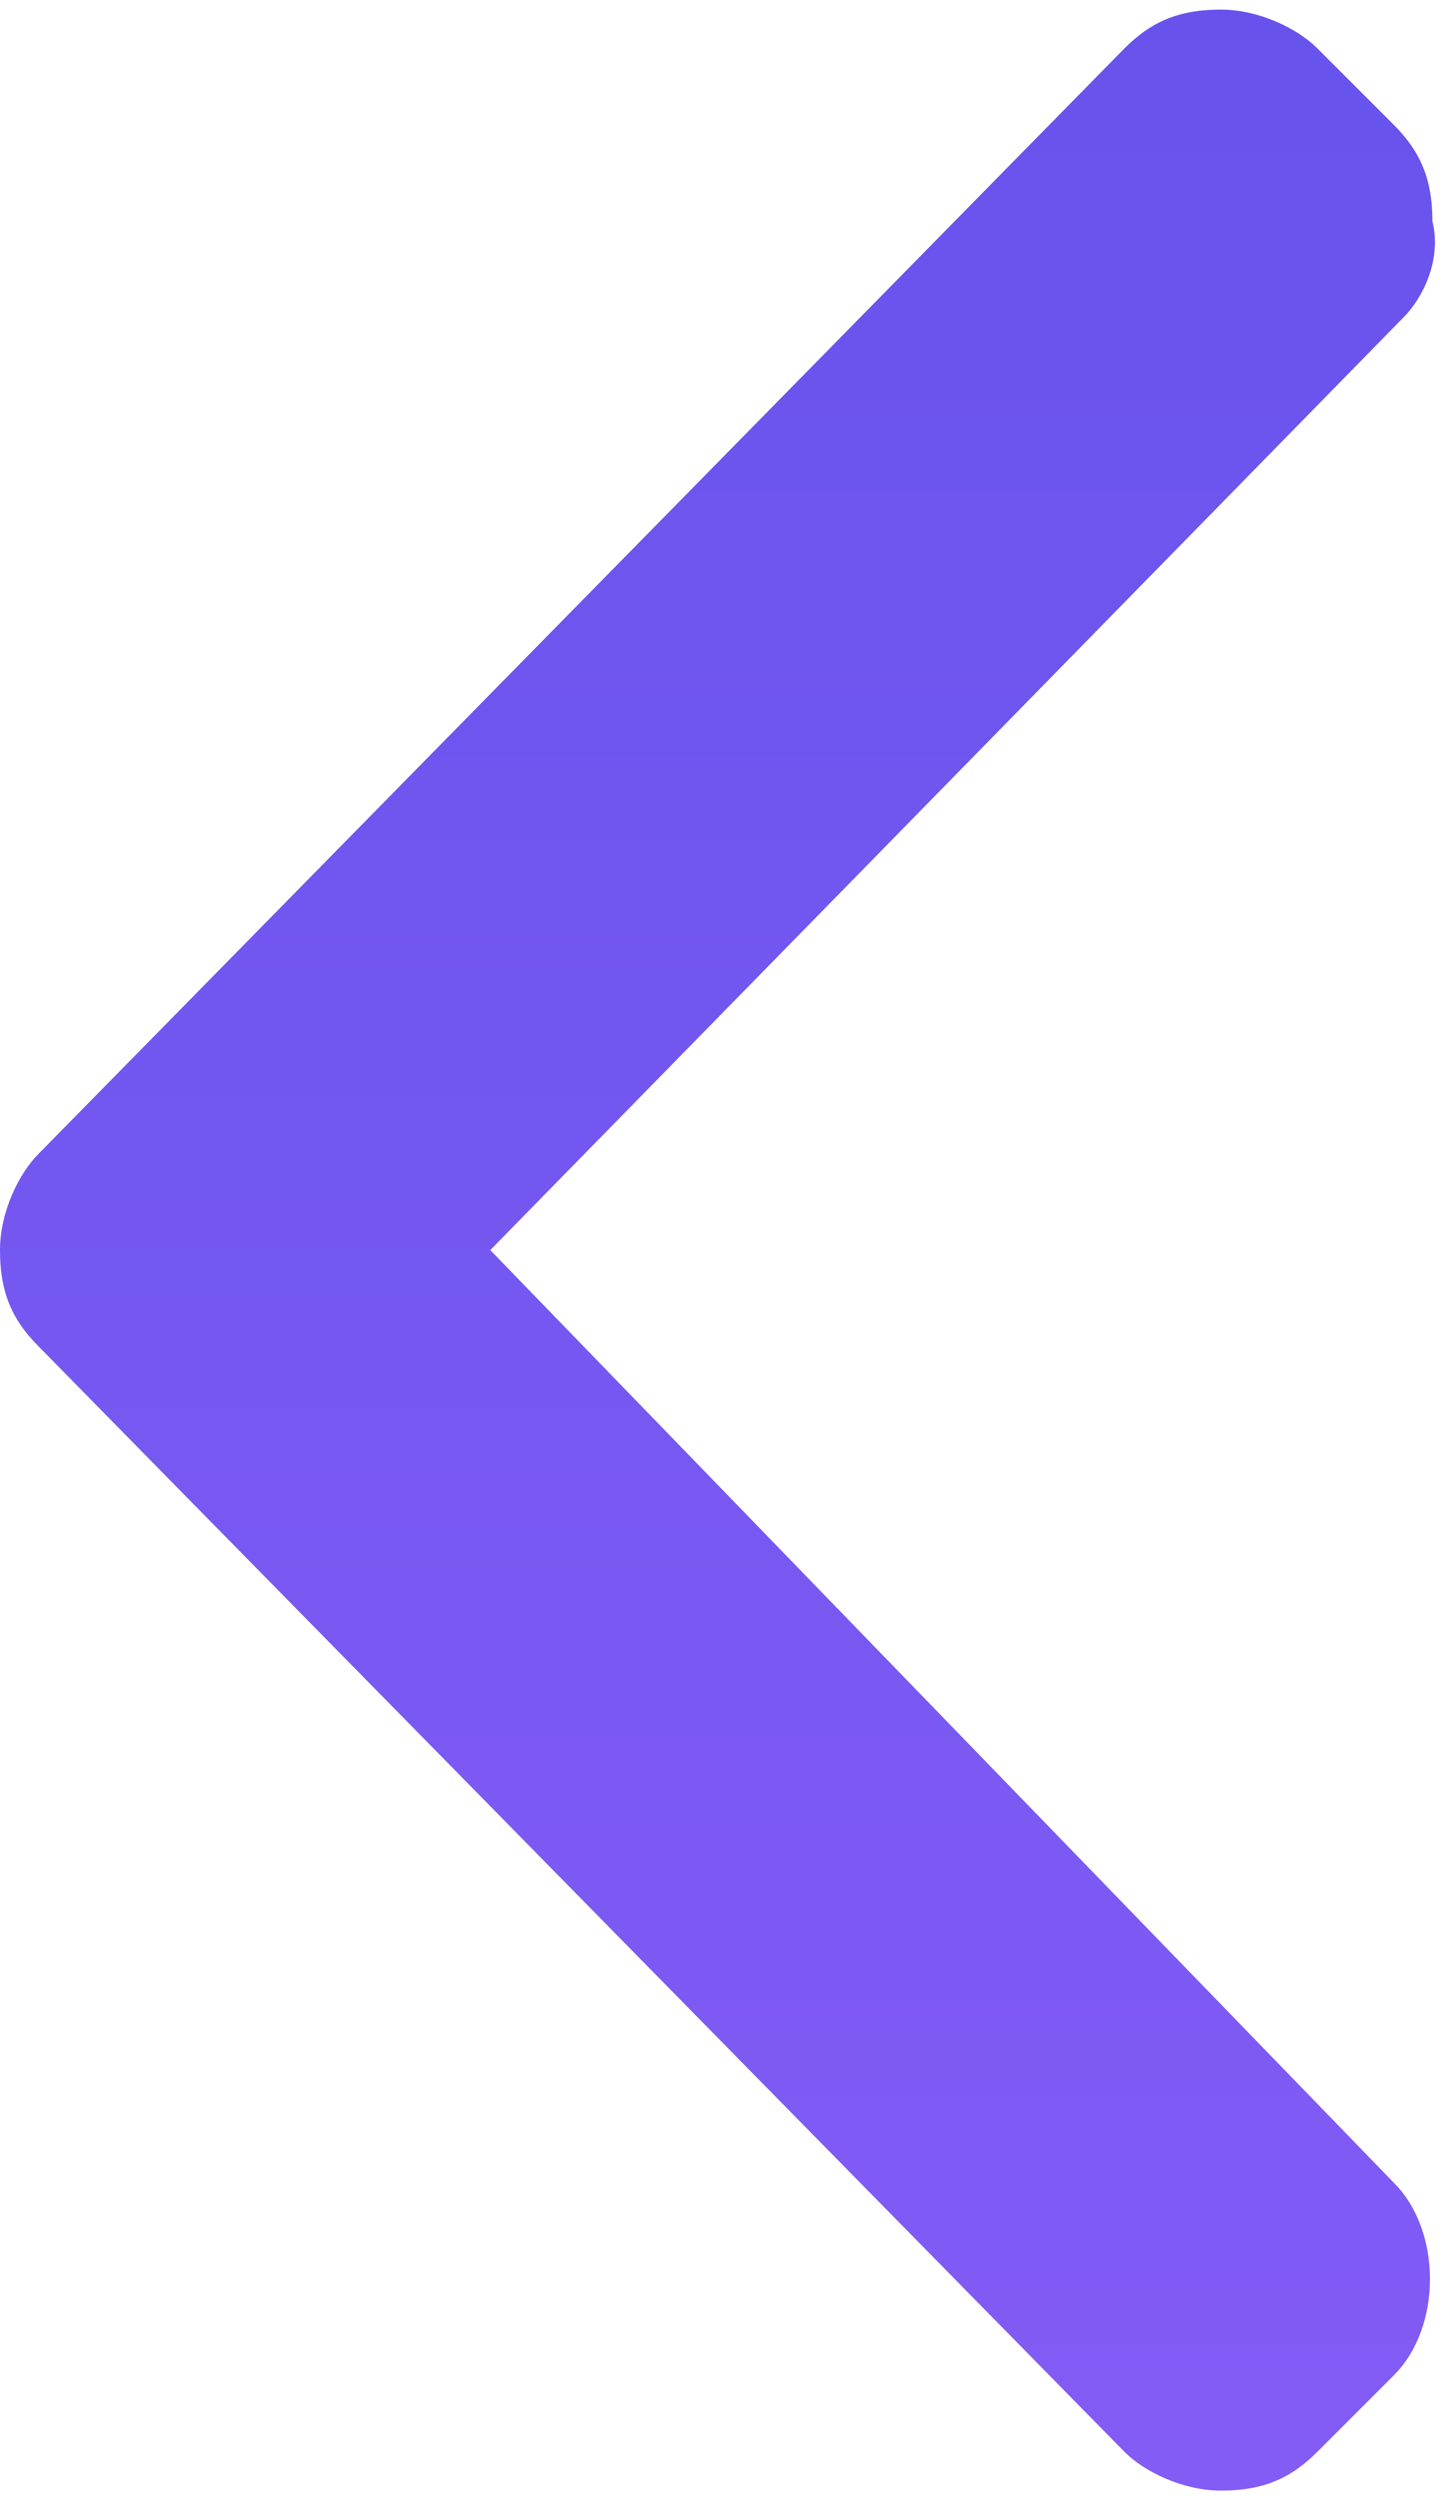<?xml version="1.0" encoding="utf-8"?>
<!-- Generator: Adobe Illustrator 21.1.0, SVG Export Plug-In . SVG Version: 6.00 Build 0)  -->
<svg version="1.1" id="Warstwa_1" xmlns="http://www.w3.org/2000/svg" xmlns:xlink="http://www.w3.org/1999/xlink" x="0px" y="0px"
	 viewBox="0 0 15 26" style="enable-background:new 0 0 15 26;" xml:space="preserve">
<style type="text/css">
	.st0{fill:url(#SVGID_1_);}
</style>
<g id="Warstwa_x0020_1">
	
		<linearGradient id="SVGID_1_" gradientUnits="userSpaceOnUse" x1="7.5" y1="25.68" x2="7.5" y2="-0.267" gradientTransform="matrix(1 0 0 -1 0 25.68)">
		<stop  offset="0" style="stop-color:#6753EC"/>
		<stop  offset="1" style="stop-color:#835BF5"/>
	</linearGradient>
	<path class="st0" d="M14.9,2.3c0-0.4-0.1-0.7-0.4-1l-0.8-0.8c-0.2-0.2-0.6-0.4-1-0.4c-0.4,0-0.7,0.1-1,0.4L0.4,12
		C0.2,12.2,0,12.6,0,13c0,0.4,0.1,0.7,0.4,1l11.3,11.5c0.2,0.2,0.6,0.4,1,0.4c0.4,0,0.7-0.1,1-0.4l0.8-0.8c0.5-0.5,0.5-1.5,0-2
		l-9.4-9.7l9.5-9.7C14.8,3.1,15,2.7,14.9,2.3L14.9,2.3z"/>
</g>
</svg>
